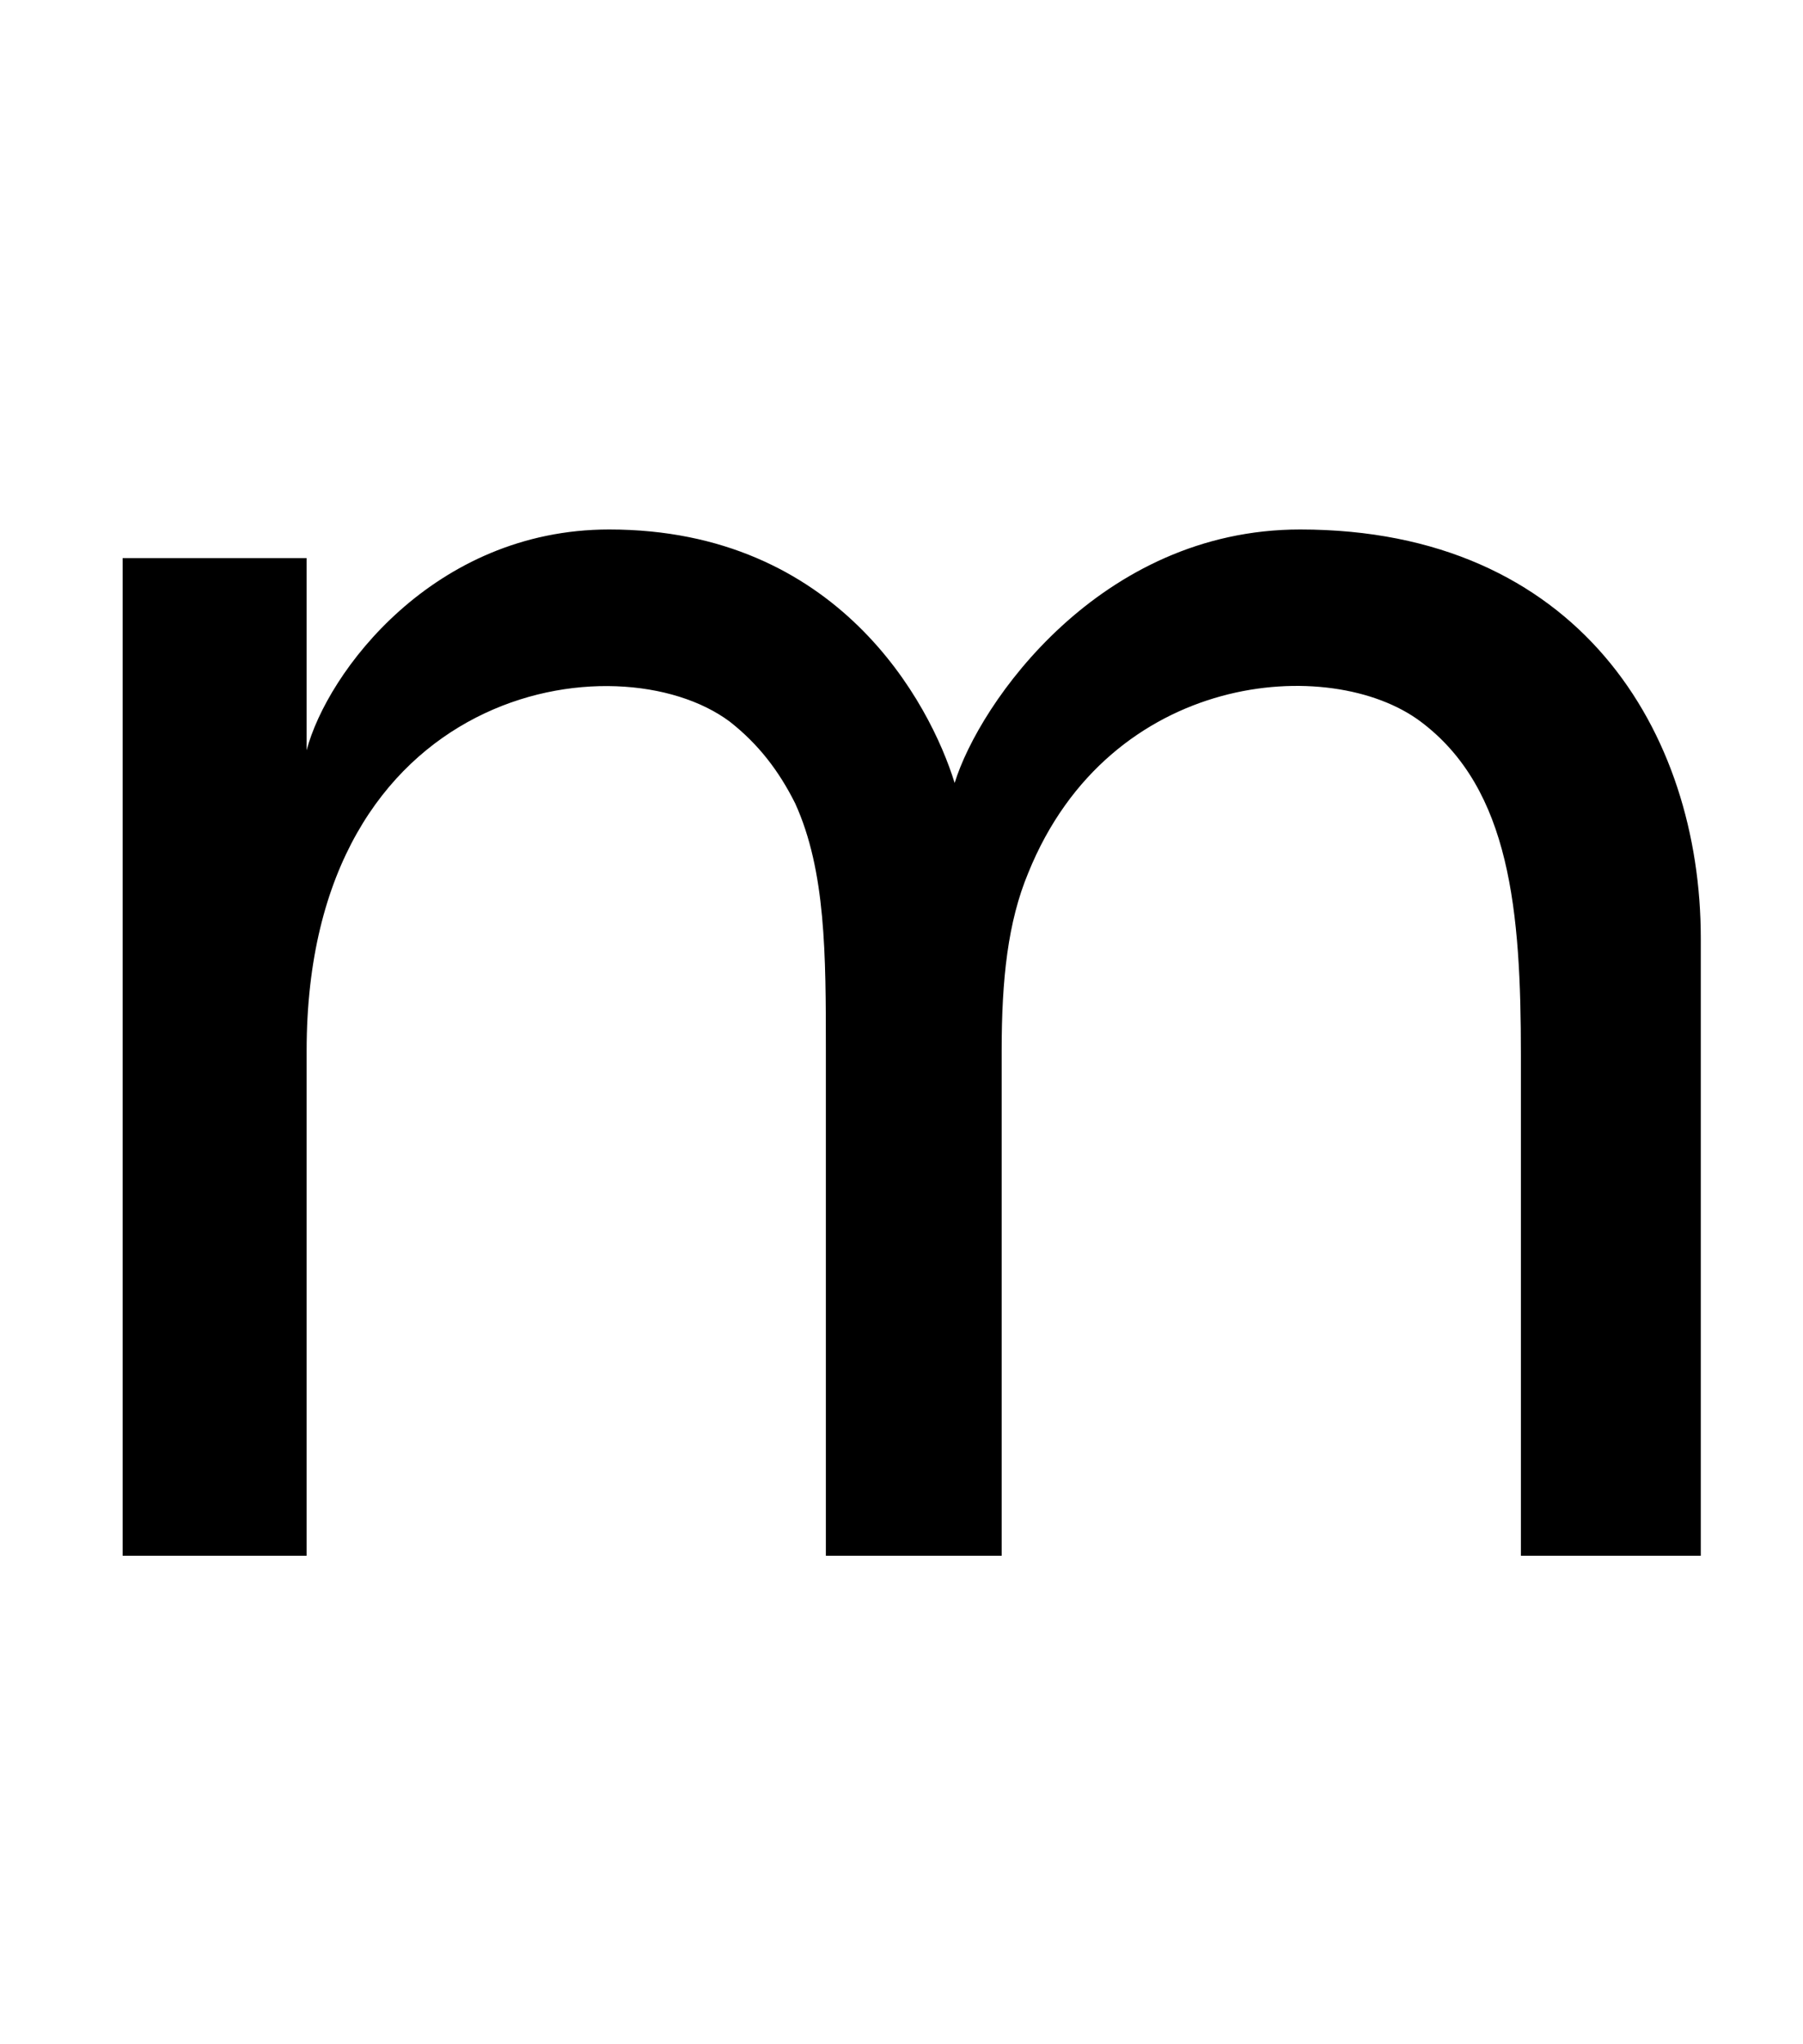<?xml version="1.0" standalone="no"?>
<!DOCTYPE svg PUBLIC "-//W3C//DTD SVG 1.1//EN" "http://www.w3.org/Graphics/SVG/1.1/DTD/svg11.dtd" >
<svg xmlns="http://www.w3.org/2000/svg" xmlns:xlink="http://www.w3.org/1999/xlink" version="1.1" viewBox="-10 0 882 1000">
  <g transform="matrix(1 0 0 -1 0 761)">
   <path fill="currentColor"
d="M626 502c136 0 196 -99 196 -200v-302h-88v245c0 70 -5 130 -49 163s-152 25 -192 -74c-10 -24 -13 -52 -13 -87v-247h-86v247c0 47 0 88 -15 121c-8 16 -18 29 -32 40c-55 41 -207 18 -207 -161v-247h-90v488h90v-94c10 38 62 108 148 108c112 0 157 -85 169 -124
c12 39 71 124 169 124z" />
  </g>

</svg>
